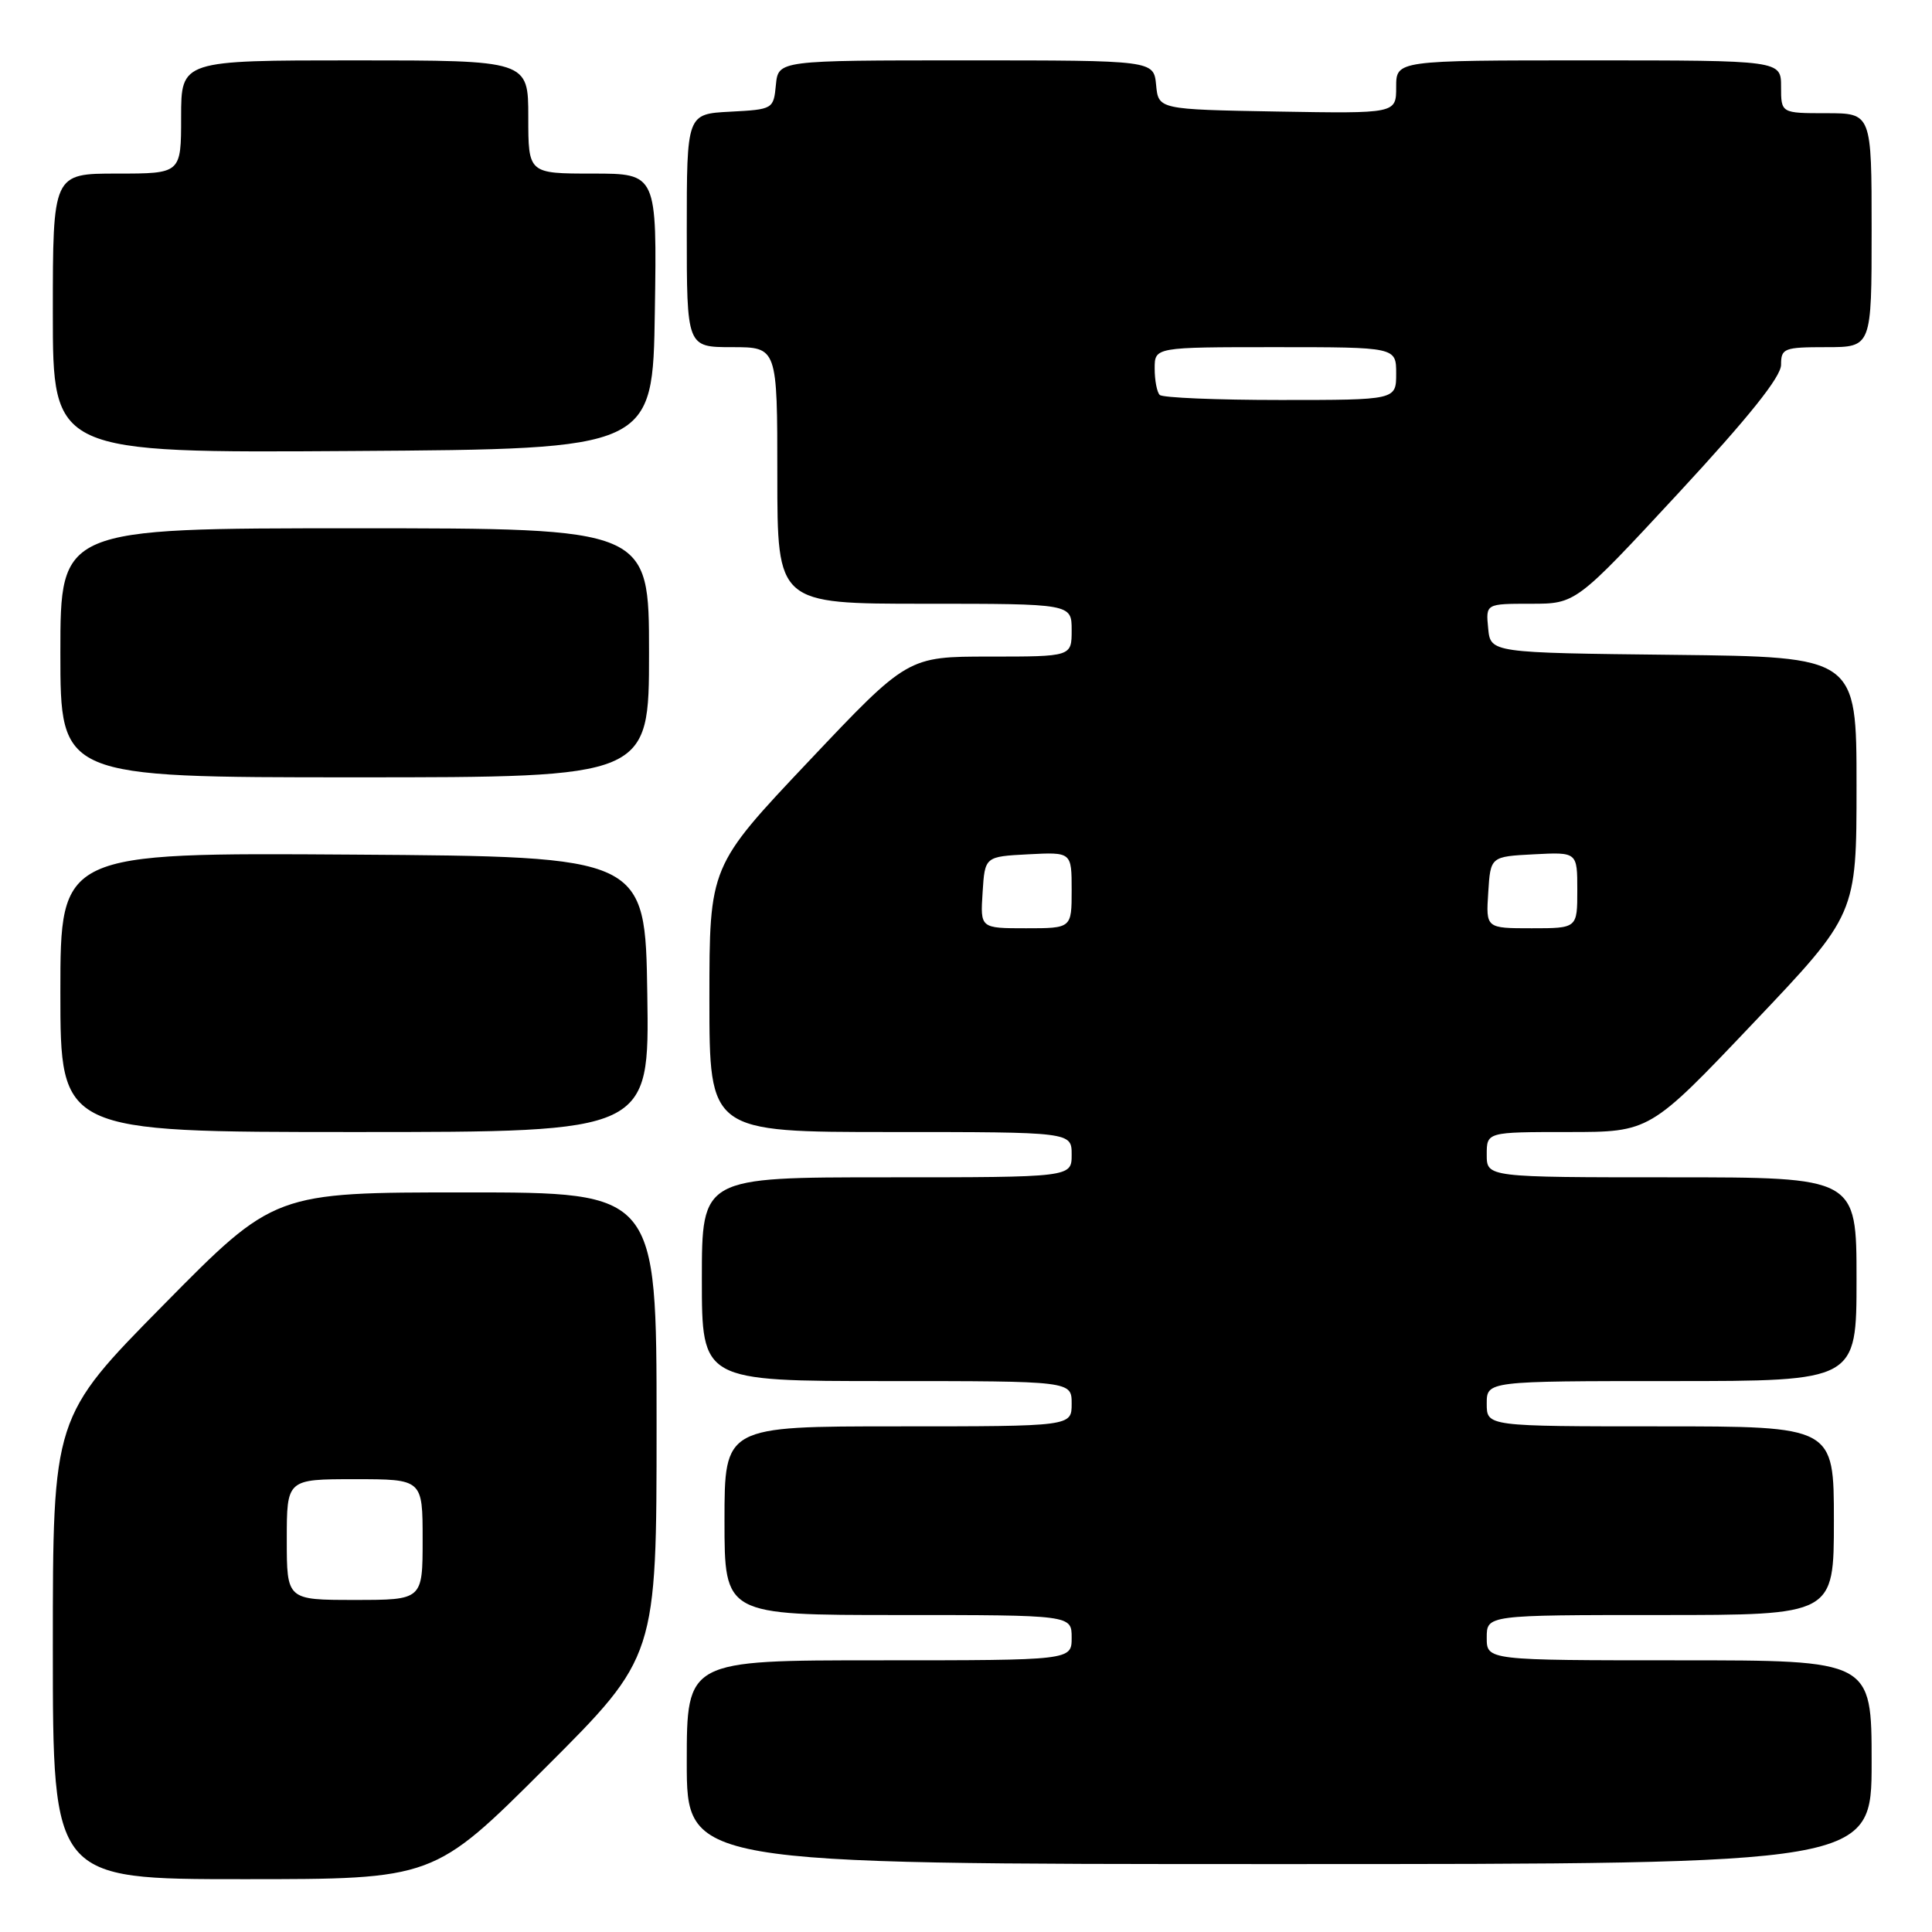 <?xml version="1.0" encoding="UTF-8" standalone="no"?>
<!DOCTYPE svg PUBLIC "-//W3C//DTD SVG 1.1//EN" "http://www.w3.org/Graphics/SVG/1.1/DTD/svg11.dtd" >
<svg xmlns="http://www.w3.org/2000/svg" xmlns:xlink="http://www.w3.org/1999/xlink" version="1.1" viewBox="0 0 256 256">
 <g >
 <path fill="currentColor"
d=" M 72.24 234.26 C 87.00 219.53 87.00 219.53 87.00 188.76 C 87.00 158.00 87.00 158.00 61.68 158.00 C 36.36 158.00 36.36 158.00 21.68 172.89 C 7.00 187.77 7.00 187.77 7.00 218.39 C 7.00 249.00 7.00 249.00 32.24 249.00 C 57.48 249.00 57.48 249.00 72.24 234.26 Z  M 248.00 233.50 C 248.00 220.00 248.00 220.00 222.50 220.00 C 197.00 220.00 197.00 220.00 197.00 217.00 C 197.00 214.00 197.00 214.00 220.00 214.00 C 243.00 214.00 243.00 214.00 243.00 201.50 C 243.00 189.00 243.00 189.00 220.00 189.00 C 197.00 189.00 197.00 189.00 197.00 186.00 C 197.00 183.00 197.00 183.00 221.50 183.00 C 246.00 183.00 246.00 183.00 246.00 169.50 C 246.00 156.00 246.00 156.00 221.50 156.00 C 197.00 156.00 197.00 156.00 197.00 153.00 C 197.00 150.00 197.00 150.00 207.80 150.00 C 218.61 150.00 218.61 150.00 232.30 135.58 C 246.00 121.16 246.00 121.16 246.00 104.10 C 246.00 87.04 246.00 87.04 221.75 86.77 C 197.50 86.50 197.50 86.50 197.19 83.25 C 196.87 80.00 196.87 80.00 202.84 80.00 C 208.81 80.00 208.81 80.00 222.41 65.33 C 231.77 55.22 236.00 49.93 236.00 48.33 C 236.00 46.15 236.39 46.00 242.00 46.00 C 248.00 46.00 248.00 46.00 248.00 30.50 C 248.00 15.00 248.00 15.00 242.00 15.00 C 236.00 15.00 236.00 15.00 236.00 11.50 C 236.00 8.00 236.00 8.00 210.50 8.00 C 185.00 8.00 185.00 8.00 185.00 11.53 C 185.00 15.05 185.00 15.05 169.25 14.78 C 153.50 14.50 153.50 14.50 153.19 11.25 C 152.87 8.00 152.87 8.00 128.00 8.00 C 103.13 8.00 103.13 8.00 102.81 11.25 C 102.50 14.46 102.43 14.50 96.75 14.80 C 91.00 15.10 91.00 15.10 91.00 30.55 C 91.00 46.00 91.00 46.00 97.00 46.00 C 103.00 46.00 103.00 46.00 103.00 63.00 C 103.00 80.00 103.00 80.00 122.50 80.00 C 142.00 80.00 142.00 80.00 142.00 83.50 C 142.00 87.00 142.00 87.00 131.13 87.00 C 120.27 87.00 120.27 87.00 107.13 100.90 C 94.00 114.79 94.00 114.79 94.00 132.40 C 94.00 150.00 94.00 150.00 118.00 150.00 C 142.00 150.00 142.00 150.00 142.00 153.00 C 142.00 156.00 142.00 156.00 117.50 156.00 C 93.00 156.00 93.00 156.00 93.00 169.50 C 93.00 183.00 93.00 183.00 117.50 183.00 C 142.00 183.00 142.00 183.00 142.00 186.00 C 142.00 189.00 142.00 189.00 119.00 189.00 C 96.00 189.00 96.00 189.00 96.00 201.50 C 96.00 214.00 96.00 214.00 119.00 214.00 C 142.00 214.00 142.00 214.00 142.00 217.00 C 142.00 220.00 142.00 220.00 116.50 220.00 C 91.00 220.00 91.00 220.00 91.00 233.50 C 91.00 247.00 91.00 247.00 169.50 247.00 C 248.00 247.00 248.00 247.00 248.00 233.50 Z  M 85.77 131.75 C 85.50 113.50 85.50 113.50 46.75 113.24 C 8.00 112.98 8.00 112.98 8.00 131.49 C 8.00 150.00 8.00 150.00 47.02 150.00 C 86.05 150.00 86.05 150.00 85.77 131.75 Z  M 86.00 86.50 C 86.00 70.00 86.00 70.00 47.00 70.00 C 8.00 70.00 8.00 70.00 8.00 86.50 C 8.00 103.00 8.00 103.00 47.00 103.00 C 86.00 103.00 86.00 103.00 86.00 86.50 Z  M 86.77 41.25 C 87.05 23.00 87.05 23.00 78.52 23.00 C 70.00 23.00 70.00 23.00 70.00 15.50 C 70.00 8.00 70.00 8.00 47.00 8.00 C 24.00 8.00 24.00 8.00 24.00 15.50 C 24.00 23.00 24.00 23.00 15.50 23.00 C 7.00 23.00 7.00 23.00 7.00 41.51 C 7.00 60.02 7.00 60.02 46.75 59.76 C 86.50 59.50 86.50 59.50 86.77 41.25 Z  M 38.00 204.00 C 38.00 196.00 38.00 196.00 47.00 196.00 C 56.00 196.00 56.00 196.00 56.00 204.00 C 56.00 212.00 56.00 212.00 47.00 212.00 C 38.00 212.00 38.00 212.00 38.00 204.00 Z  M 130.20 118.25 C 130.50 113.50 130.50 113.50 136.25 113.20 C 142.00 112.90 142.00 112.90 142.00 117.95 C 142.00 123.00 142.00 123.00 135.95 123.00 C 129.89 123.00 129.89 123.00 130.20 118.25 Z  M 197.20 118.25 C 197.50 113.50 197.50 113.50 203.25 113.20 C 209.00 112.90 209.00 112.90 209.00 117.95 C 209.00 123.00 209.00 123.00 202.95 123.00 C 196.89 123.00 196.89 123.00 197.20 118.25 Z  M 153.67 52.33 C 153.30 51.97 153.00 50.39 153.00 48.83 C 153.00 46.00 153.00 46.00 169.00 46.00 C 185.00 46.00 185.00 46.00 185.00 49.50 C 185.00 53.00 185.00 53.00 169.67 53.00 C 161.23 53.00 154.03 52.70 153.67 52.33 Z "/>
</g>
</svg>